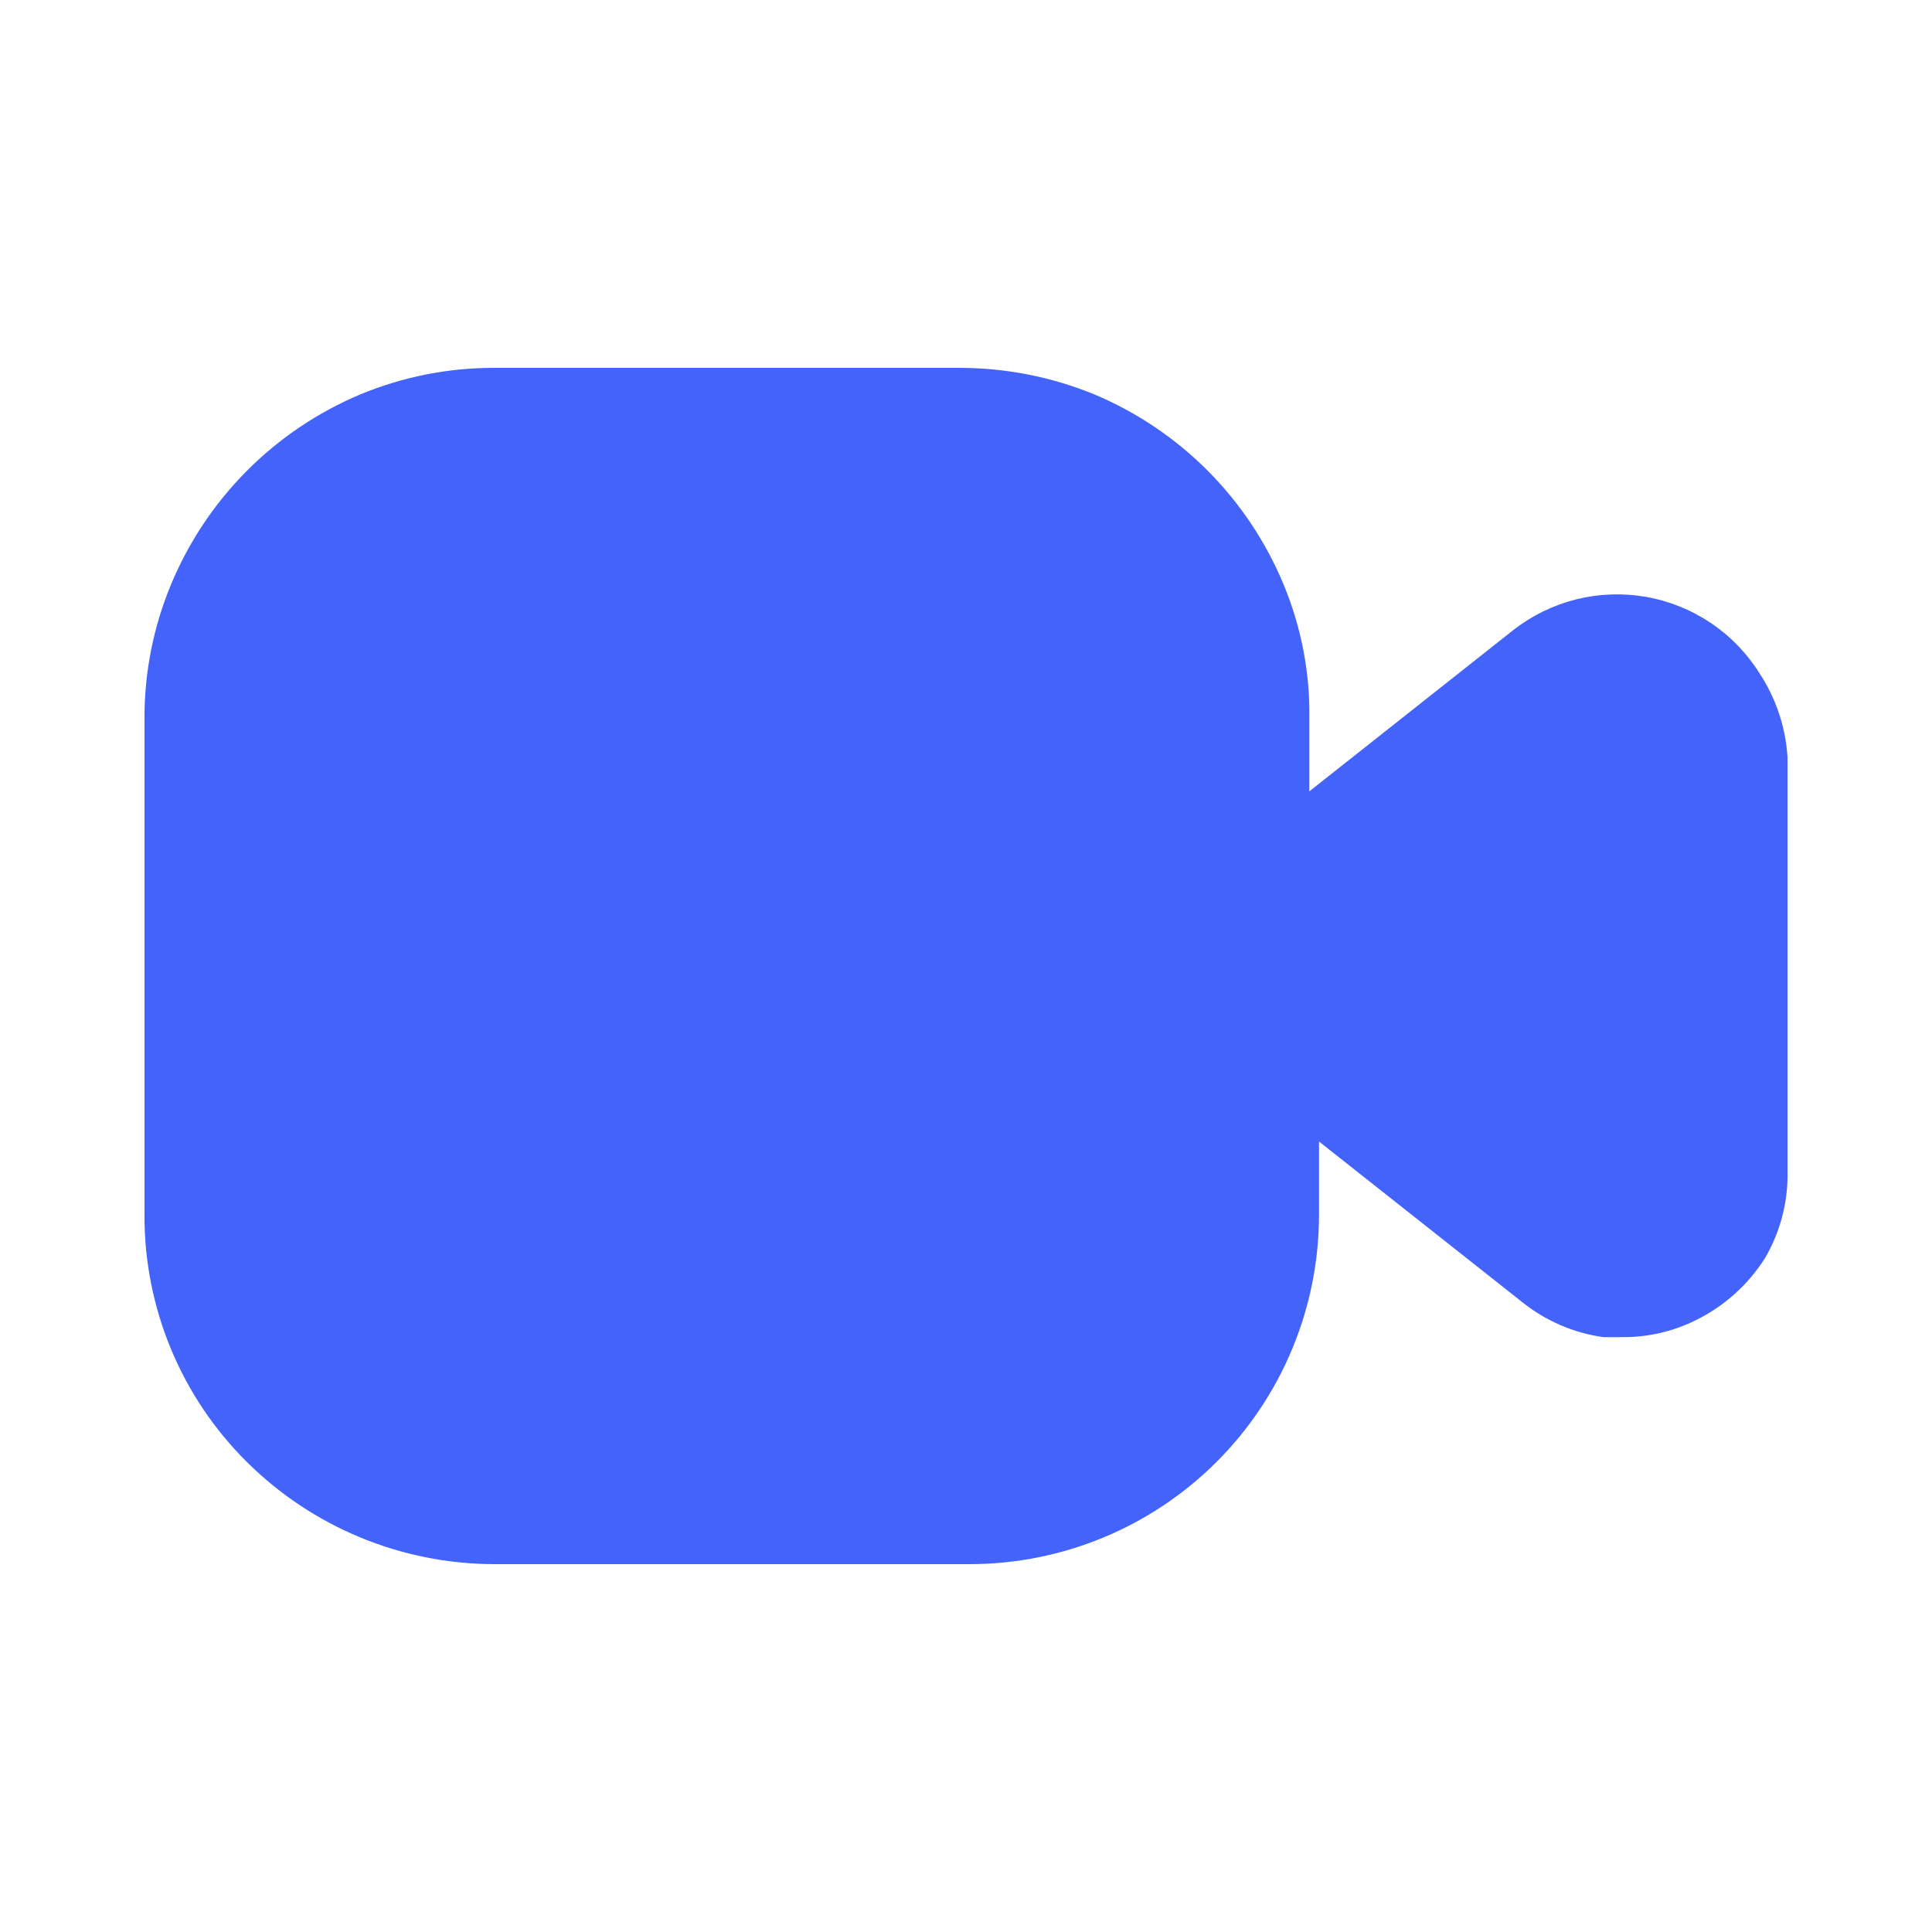 <svg width="32" height="32" viewBox="0 0 32 32" fill="none" xmlns="http://www.w3.org/2000/svg">
<path d="M29.607 12.547V19.387C29.62 19.896 29.491 20.4 29.233 20.84C28.953 21.281 28.556 21.637 28.087 21.867C27.714 22.052 27.303 22.148 26.887 22.147H26.553C26.066 22.078 25.605 21.88 25.22 21.573L21.847 18.907V20.12C21.847 21.655 21.237 23.127 20.152 24.212C19.067 25.297 17.595 25.907 16.06 25.907H8.18C6.646 25.903 5.175 25.295 4.087 24.213C3.547 23.677 3.119 23.04 2.829 22.337C2.538 21.634 2.39 20.881 2.393 20.12V11.893C2.392 11.134 2.541 10.381 2.833 9.68C3.423 8.26 4.549 7.129 5.967 6.533C6.668 6.242 7.42 6.092 8.18 6.093H15.9C16.664 6.094 17.42 6.243 18.127 6.533C19.545 7.129 20.671 8.26 21.26 9.68C21.553 10.385 21.7 11.143 21.687 11.907V13.107L25.06 10.44C25.367 10.199 25.721 10.025 26.1 9.929C26.478 9.834 26.873 9.819 27.257 9.885C27.642 9.952 28.008 10.099 28.333 10.316C28.657 10.533 28.932 10.816 29.14 11.147C29.416 11.564 29.577 12.047 29.607 12.547Z" fill="#4463FB"/>
</svg>

